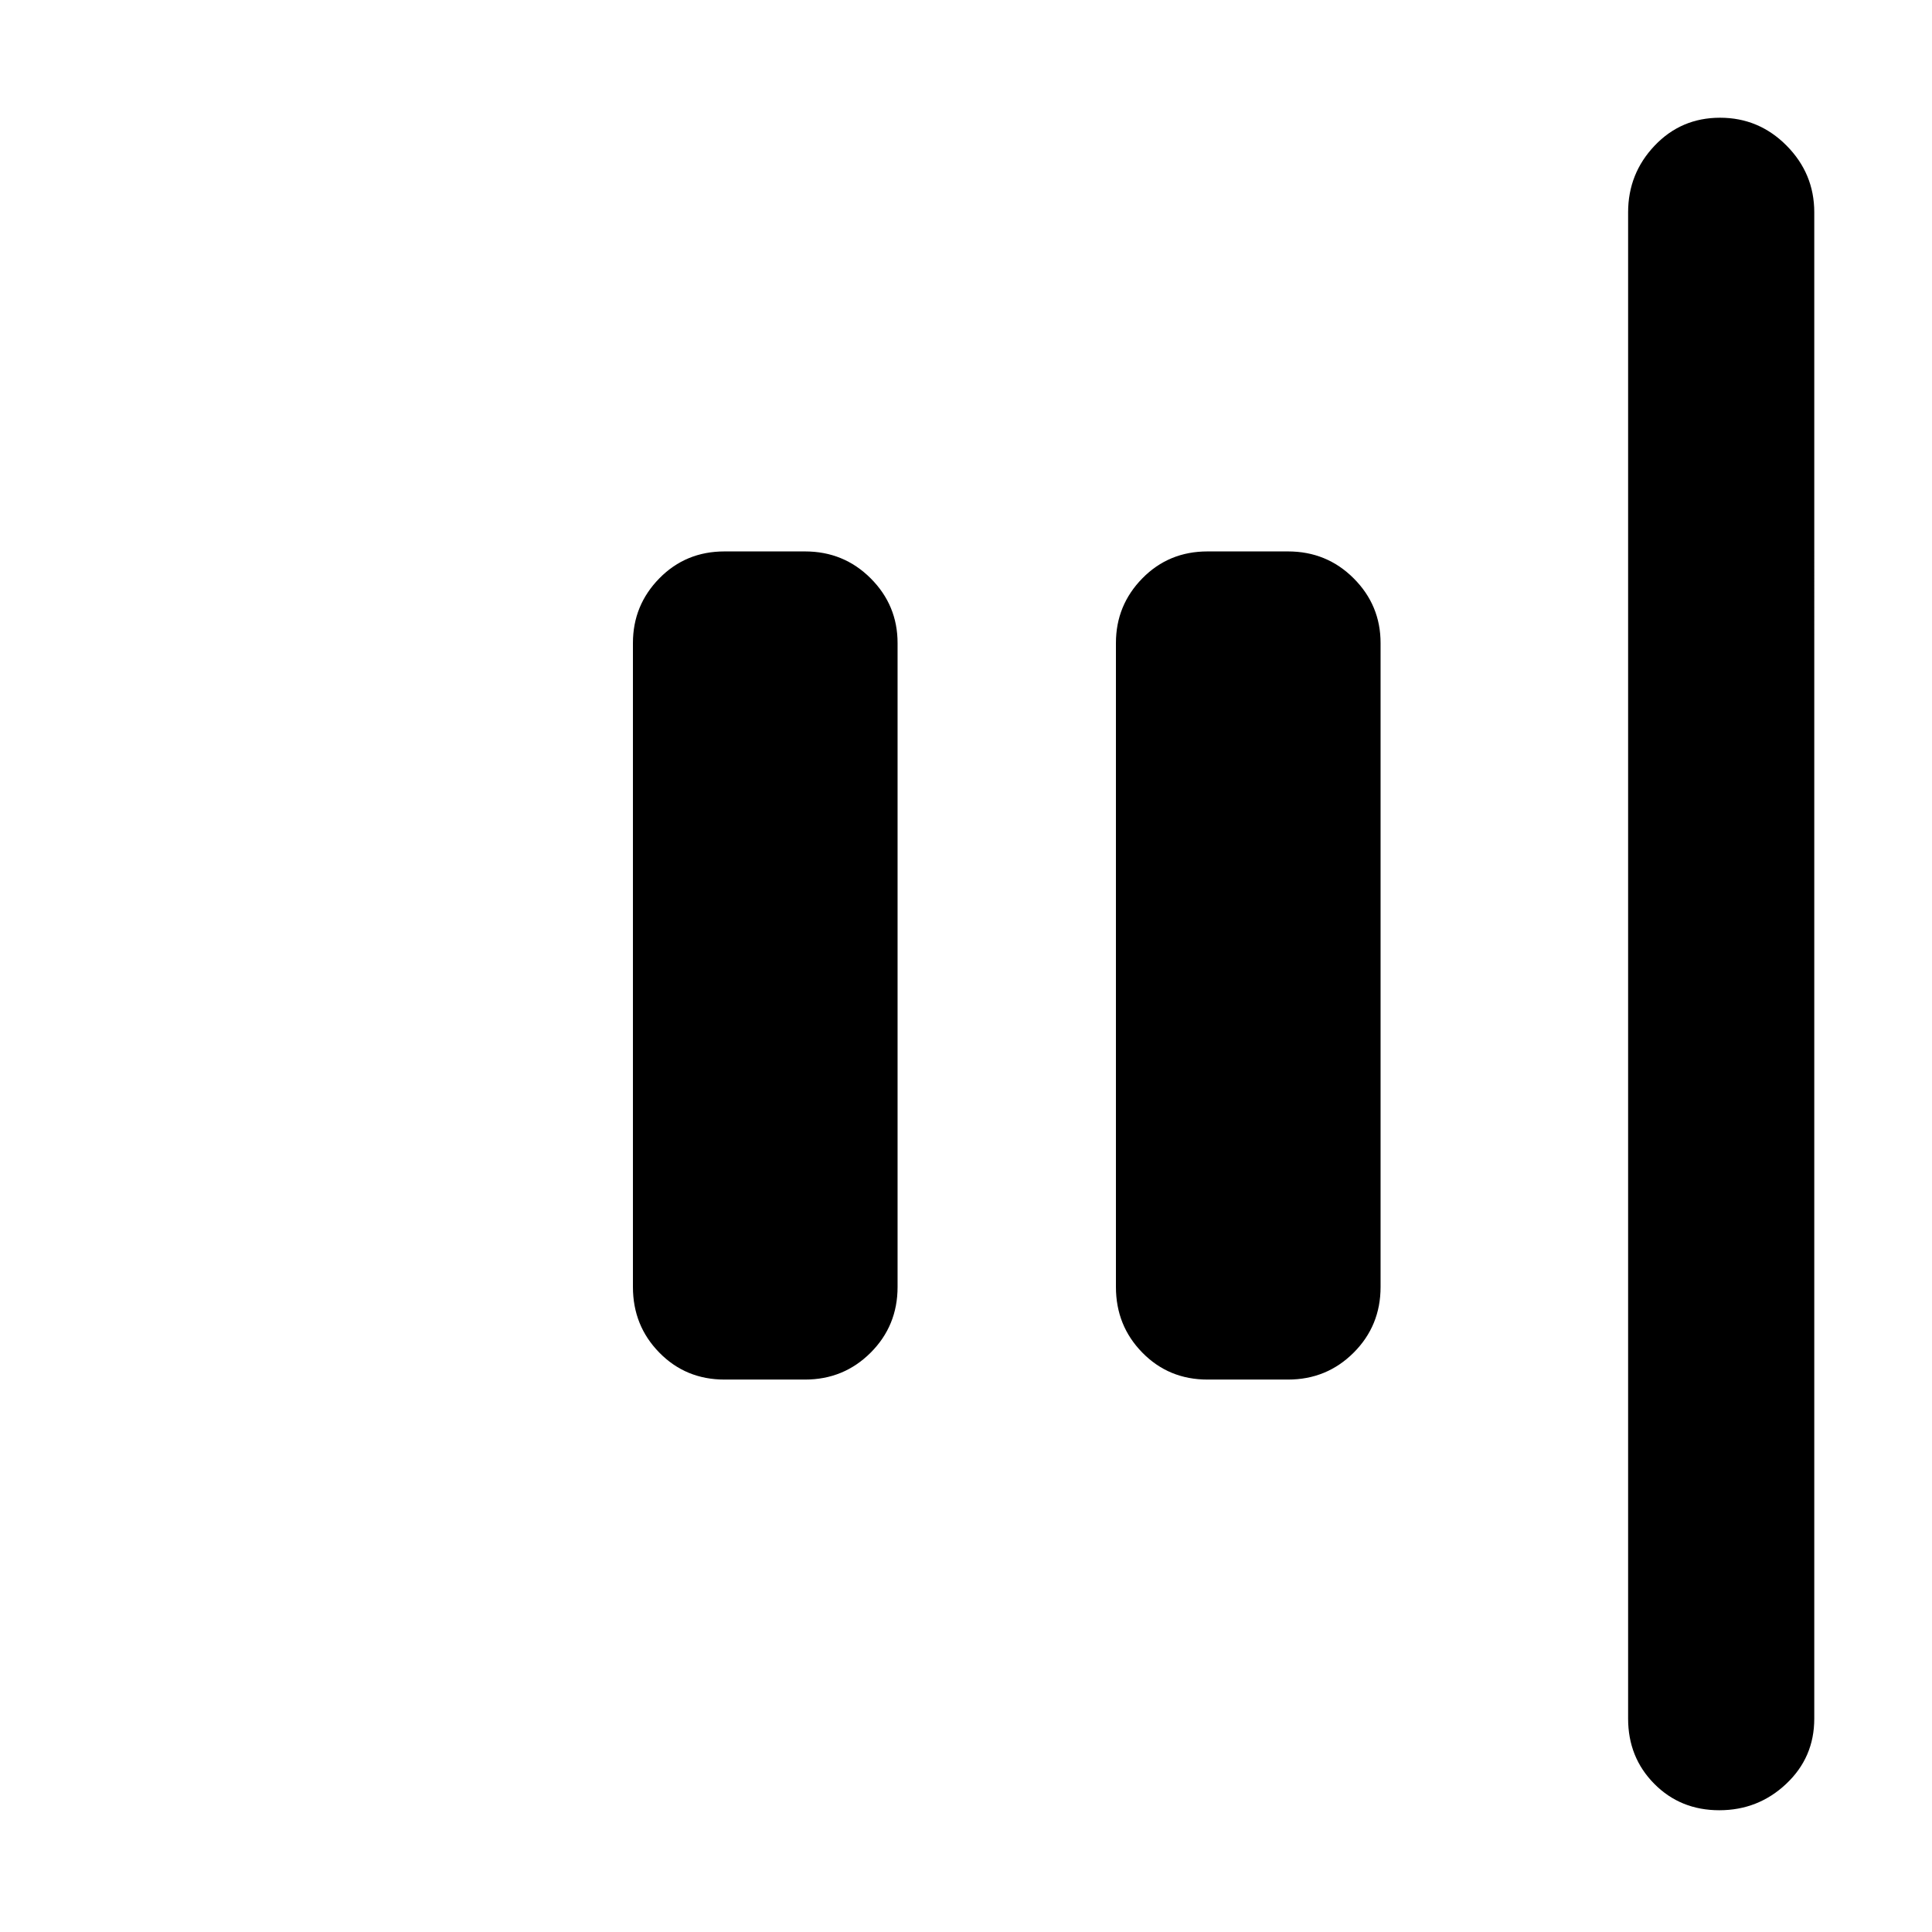 <svg xmlns="http://www.w3.org/2000/svg" height="48" viewBox="0 -960 960 960" width="48"><path d="M854.32-60.5Q835-60.5 822-73.63 809-86.75 809-106v-748.5q0-19.25 13.18-33.13 13.17-13.87 32.5-13.87 19.32 0 33.07 13.87 13.75 13.88 13.75 33.13V-106q0 19.25-13.93 32.37-13.92 13.13-33.25 13.13ZM600-274.5q-19.25 0-32.37-13.38-13.13-13.37-13.13-32.62v-320q0-18.75 13.13-32.13Q580.75-686 600-686h40q19.25 0 32.63 13.37Q686-659.25 686-640.5v320q0 19.25-13.37 32.62Q659.25-274.5 640-274.5h-40Zm-240 0q-19.25 0-32.37-13.38-13.13-13.37-13.13-32.62v-320q0-18.75 13.13-32.13Q340.75-686 360-686h40q19.25 0 32.63 13.37Q446-659.25 446-640.5v320q0 19.25-13.37 32.62Q419.25-274.5 400-274.5h-40Z"/></svg>